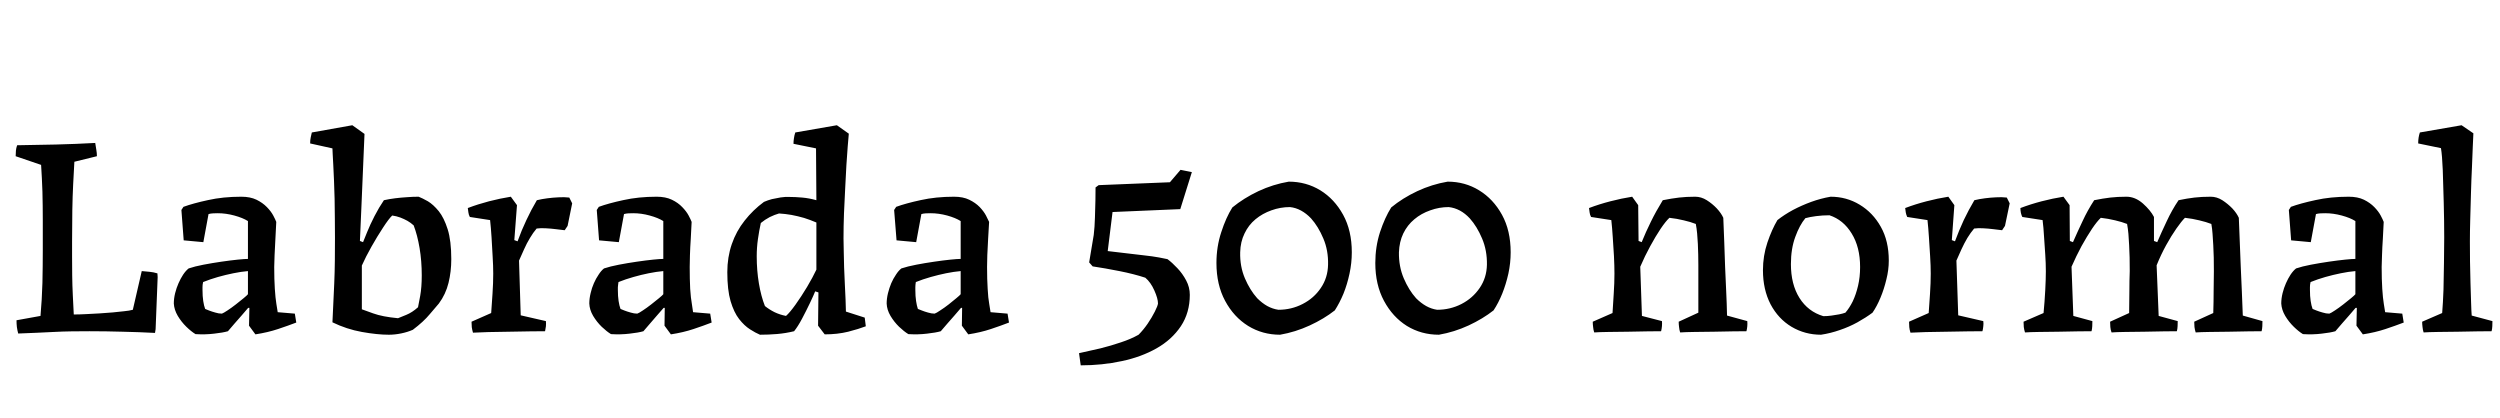 <svg xmlns="http://www.w3.org/2000/svg" xmlns:xlink="http://www.w3.org/1999/xlink" width="207.408" height="34.68"><path fill="black" d="M1.51 27.67L1.51 27.67Q1.44 27.41 1.40 27.13Q1.37 26.86 1.37 26.57L1.37 26.57L3.36 26.21Q3.48 24.86 3.52 23.46Q3.55 22.06 3.55 20.74L3.55 20.74Q3.55 19.51 3.55 18.29Q3.55 17.06 3.52 15.90Q3.48 14.74 3.41 13.68L3.41 13.68L1.30 12.96Q1.30 12.72 1.32 12.50Q1.34 12.29 1.42 12.05L1.42 12.05Q3.02 12.02 4.64 11.99Q6.26 11.95 7.90 11.86L7.90 11.86Q7.94 12.14 7.99 12.42Q8.04 12.70 8.04 12.96L8.04 12.96L6.17 13.42Q6.12 14.30 6.07 15.29Q6.02 16.27 6 17.44Q5.98 18.60 5.98 20.02L5.98 20.02Q5.98 20.57 5.98 21.30Q5.98 22.03 5.99 22.85Q6 23.66 6.04 24.49Q6.07 25.32 6.12 26.09L6.12 26.09Q6.60 26.09 7.15 26.06Q7.70 26.04 8.27 26.00Q8.83 25.97 9.35 25.92Q9.86 25.87 10.30 25.82Q10.73 25.78 11.02 25.70L11.02 25.70L11.76 22.49Q12.07 22.51 12.41 22.55Q12.74 22.58 13.06 22.68L13.06 22.68L13.08 22.99L12.91 27.31L12.86 27.62Q11.54 27.55 10.16 27.52Q8.78 27.48 7.42 27.48L7.42 27.48Q6.70 27.48 5.95 27.49Q5.21 27.50 4.46 27.54Q3.72 27.58 2.99 27.61Q2.26 27.65 1.51 27.67ZM18.91 27.48L18.91 27.48Q18.50 27.60 17.77 27.68Q17.04 27.77 16.22 27.72L16.22 27.72Q15.86 27.50 15.46 27.11Q15.05 26.71 14.75 26.21Q14.45 25.70 14.42 25.18L14.42 25.18Q14.42 24.77 14.53 24.32Q14.64 23.88 14.81 23.50Q14.98 23.11 15.19 22.79Q15.41 22.46 15.65 22.27L15.65 22.27Q16.15 22.10 16.88 21.96Q17.62 21.82 18.37 21.71Q19.13 21.60 19.72 21.54Q20.30 21.48 20.57 21.48L20.57 21.48L20.57 18.34Q20.14 18.07 19.44 17.88Q18.74 17.69 18.07 17.69L18.07 17.69Q17.88 17.69 17.68 17.70Q17.47 17.71 17.30 17.76L17.30 17.76L16.87 20.09L15.24 19.94L15.05 17.42L15.22 17.16Q16.01 16.87 17.26 16.60Q18.50 16.32 20.02 16.32L20.02 16.32Q20.76 16.32 21.28 16.57Q21.79 16.82 22.14 17.18Q22.49 17.54 22.67 17.88Q22.85 18.22 22.92 18.41L22.92 18.41Q22.90 19.03 22.85 19.78Q22.80 20.52 22.78 21.17Q22.75 21.82 22.75 22.15L22.75 22.15Q22.75 23.18 22.80 23.96Q22.85 24.74 22.93 25.22Q23.02 25.70 23.04 25.90L23.04 25.90L24.46 26.02L24.58 26.76Q23.90 27.02 23.06 27.30Q22.22 27.58 21.19 27.74L21.19 27.74L20.66 27.02L20.69 25.54L20.59 25.54Q20.33 25.85 20.04 26.18Q19.75 26.52 19.46 26.84Q19.18 27.17 18.91 27.48ZM17.02 25.63L17.02 25.63Q17.11 25.68 17.34 25.76Q17.57 25.85 17.86 25.93Q18.14 26.02 18.41 26.02L18.41 26.02Q18.55 25.97 18.88 25.75Q19.20 25.54 19.56 25.26Q19.92 24.98 20.21 24.74Q20.50 24.50 20.57 24.41L20.57 24.41L20.57 22.49Q19.99 22.54 19.36 22.67Q18.72 22.80 18.08 22.98Q17.45 23.16 16.85 23.40L16.85 23.40Q16.82 23.52 16.81 23.63Q16.80 23.74 16.80 23.83Q16.80 23.93 16.80 24.05L16.80 24.05Q16.80 24.58 16.86 24.97Q16.92 25.37 17.02 25.63ZM27.58 26.74L27.58 26.74Q27.60 26.06 27.65 25.24Q27.70 24.41 27.73 23.50Q27.77 22.58 27.78 21.62Q27.79 20.66 27.79 19.75L27.79 19.75Q27.79 18.94 27.78 18.12Q27.77 17.30 27.76 16.50Q27.74 15.70 27.71 14.98Q27.67 14.26 27.65 13.69Q27.62 13.13 27.60 12.76Q27.58 12.38 27.58 12.31L27.58 12.31L25.73 11.90Q25.73 11.62 25.78 11.39Q25.82 11.16 25.87 10.99L25.87 10.99L29.23 10.39L30.24 11.11L29.98 17.26L29.86 19.99L30.12 20.09Q30.22 19.85 30.46 19.25Q30.70 18.65 31.07 17.93Q31.44 17.21 31.85 16.61L31.85 16.61Q32.30 16.51 32.78 16.45Q33.26 16.39 33.76 16.36Q34.25 16.32 34.73 16.32L34.73 16.32Q35.04 16.44 35.50 16.70Q35.95 16.97 36.40 17.52Q36.84 18.07 37.14 19.02Q37.44 19.97 37.44 21.50L37.44 21.50Q37.44 22.54 37.21 23.47Q36.98 24.41 36.41 25.18L36.41 25.18Q36.19 25.44 35.66 26.06Q35.14 26.69 34.25 27.36L34.25 27.36Q33.82 27.55 33.29 27.66Q32.76 27.77 32.26 27.77L32.26 27.77Q31.30 27.77 30.02 27.54Q28.75 27.31 27.58 26.74ZM33.02 26.40L33.02 26.40Q33.22 26.33 33.71 26.12Q34.20 25.92 34.68 25.49L34.68 25.49Q34.73 25.27 34.86 24.55Q34.99 23.83 34.99 22.85L34.99 22.85Q34.99 21.65 34.81 20.58Q34.63 19.51 34.32 18.70L34.32 18.70Q34.08 18.48 33.80 18.32Q33.53 18.17 33.22 18.05Q32.90 17.93 32.54 17.88L32.54 17.88Q32.26 18.14 31.78 18.88Q31.30 19.61 30.82 20.46Q30.34 21.31 30.02 22.03L30.02 22.03L30.02 25.66Q30.19 25.73 30.96 26.00Q31.73 26.28 33.02 26.40ZM39.24 27.60L39.24 27.60Q39.17 27.36 39.14 27.14Q39.12 26.93 39.12 26.69L39.12 26.69L40.75 25.97Q40.80 25.27 40.86 24.37Q40.92 23.47 40.92 22.70L40.92 22.70Q40.92 22.06 40.87 21.26Q40.82 20.47 40.78 19.68Q40.73 18.89 40.66 18.26L40.66 18.26L38.98 18Q38.88 17.81 38.86 17.63Q38.83 17.45 38.81 17.26L38.81 17.26Q39.65 16.94 40.57 16.70Q41.50 16.46 42.38 16.32L42.38 16.32L42.89 17.02L42.67 19.92L42.94 20.02Q43.27 19.10 43.67 18.26Q44.06 17.42 44.54 16.61L44.54 16.61Q44.95 16.51 45.42 16.45Q45.89 16.39 46.34 16.37Q46.80 16.34 47.23 16.39L47.23 16.39L47.47 16.87L47.09 18.74L46.85 19.10Q46.49 19.06 46.09 19.01Q45.70 18.96 45.29 18.94Q44.88 18.91 44.52 18.96L44.52 18.96Q44.23 19.30 43.97 19.74Q43.70 20.18 43.48 20.68Q43.25 21.17 43.06 21.62L43.06 21.62L43.20 26.16L45.29 26.64Q45.31 26.86 45.29 27.07Q45.26 27.29 45.22 27.48L45.22 27.48Q44.81 27.48 44.00 27.49Q43.20 27.50 42.26 27.52Q41.33 27.53 40.51 27.55Q39.70 27.58 39.24 27.60ZM53.38 27.48L53.38 27.48Q52.97 27.60 52.24 27.68Q51.50 27.77 50.69 27.72L50.69 27.72Q50.33 27.50 49.92 27.11Q49.51 26.71 49.21 26.21Q48.91 25.70 48.89 25.18L48.89 25.18Q48.89 24.77 49.00 24.32Q49.10 23.88 49.27 23.50Q49.44 23.11 49.66 22.79Q49.87 22.46 50.11 22.27L50.11 22.27Q50.62 22.10 51.35 21.96Q52.08 21.82 52.84 21.71Q53.59 21.60 54.18 21.54Q54.77 21.48 55.03 21.48L55.03 21.48L55.03 18.34Q54.60 18.07 53.90 17.88Q53.21 17.69 52.54 17.69L52.54 17.69Q52.34 17.69 52.14 17.70Q51.94 17.71 51.77 17.76L51.77 17.76L51.34 20.09L49.70 19.94L49.51 17.42L49.68 17.16Q50.47 16.87 51.72 16.60Q52.97 16.32 54.48 16.32L54.48 16.32Q55.22 16.32 55.74 16.57Q56.26 16.82 56.60 17.18Q56.95 17.54 57.13 17.88Q57.31 18.22 57.38 18.41L57.38 18.41Q57.36 19.03 57.31 19.78Q57.26 20.52 57.24 21.17Q57.22 21.82 57.22 22.15L57.22 22.15Q57.22 23.18 57.26 23.96Q57.31 24.74 57.40 25.22Q57.48 25.70 57.50 25.90L57.50 25.90L58.92 26.02L59.04 26.76Q58.37 27.02 57.53 27.30Q56.69 27.58 55.66 27.74L55.66 27.74L55.13 27.02L55.15 25.54L55.06 25.54Q54.79 25.85 54.50 26.18Q54.22 26.52 53.93 26.84Q53.64 27.17 53.38 27.48ZM51.48 25.63L51.48 25.63Q51.58 25.68 51.80 25.76Q52.03 25.85 52.32 25.93Q52.61 26.02 52.87 26.02L52.87 26.02Q53.02 25.97 53.34 25.75Q53.66 25.54 54.02 25.26Q54.38 24.98 54.67 24.74Q54.96 24.50 55.03 24.41L55.03 24.41L55.03 22.49Q54.46 22.54 53.82 22.67Q53.18 22.80 52.55 22.98Q51.91 23.16 51.31 23.40L51.31 23.40Q51.29 23.52 51.28 23.63Q51.26 23.74 51.26 23.83Q51.26 23.93 51.26 24.05L51.26 24.05Q51.26 24.58 51.32 24.97Q51.38 25.37 51.48 25.63ZM63.05 27.77L63.05 27.77Q62.69 27.62 62.22 27.32Q61.75 27.02 61.32 26.47Q60.89 25.92 60.61 24.98Q60.34 24.05 60.34 22.58L60.34 22.58Q60.34 21.34 60.71 20.26Q61.08 19.18 61.78 18.30Q62.47 17.42 63.38 16.75L63.38 16.75Q63.70 16.61 64.04 16.52Q64.39 16.44 64.76 16.38Q65.14 16.32 65.52 16.34L65.52 16.34Q65.98 16.34 66.55 16.39Q67.13 16.44 67.73 16.61L67.73 16.61L67.70 12.31L65.83 11.93Q65.83 11.69 65.87 11.46Q65.90 11.23 65.98 10.99L65.98 10.99L69.43 10.39L70.42 11.09Q70.39 11.47 70.33 12.14Q70.27 12.82 70.22 13.70Q70.18 14.59 70.12 15.61Q70.06 16.63 70.02 17.70Q69.98 18.77 69.98 19.78L69.98 19.78Q69.98 20.23 70.00 20.86Q70.01 21.48 70.03 22.18Q70.06 22.87 70.09 23.56Q70.13 24.24 70.15 24.84Q70.18 25.44 70.18 25.85L70.18 25.85L71.74 26.35L71.83 27.07Q71.26 27.29 70.37 27.52Q69.48 27.74 68.42 27.74L68.42 27.74L67.87 27.02L67.90 24.26L67.63 24.17Q67.51 24.48 67.20 25.13Q66.89 25.78 66.54 26.44Q66.19 27.10 65.88 27.48L65.88 27.48Q65.18 27.65 64.48 27.71Q63.77 27.77 63.05 27.77ZM65.21 26.21L65.21 26.21Q65.52 25.94 66 25.27Q66.48 24.60 66.96 23.80Q67.44 22.99 67.73 22.37L67.73 22.37L67.73 18.46Q67.22 18.24 66.71 18.08Q66.19 17.93 65.66 17.83Q65.14 17.74 64.63 17.71L64.63 17.71Q64.27 17.81 63.86 18.01Q63.46 18.22 63.12 18.50L63.12 18.50Q62.98 19.13 62.88 19.84Q62.78 20.54 62.78 21.26L62.78 21.26Q62.78 22.44 62.96 23.51Q63.14 24.58 63.46 25.39L63.46 25.39Q63.82 25.68 64.26 25.90Q64.70 26.11 65.21 26.21ZM78.05 27.48L78.05 27.48Q77.64 27.60 76.91 27.68Q76.18 27.77 75.36 27.72L75.36 27.72Q75.00 27.50 74.59 27.11Q74.18 26.71 73.88 26.21Q73.58 25.70 73.56 25.18L73.56 25.18Q73.56 24.77 73.67 24.32Q73.78 23.88 73.94 23.50Q74.11 23.11 74.33 22.79Q74.54 22.46 74.78 22.27L74.78 22.27Q75.29 22.10 76.02 21.96Q76.75 21.82 77.51 21.71Q78.26 21.60 78.85 21.54Q79.44 21.48 79.70 21.48L79.70 21.48L79.70 18.34Q79.27 18.07 78.58 17.88Q77.88 17.69 77.21 17.69L77.21 17.69Q77.02 17.69 76.81 17.70Q76.61 17.71 76.44 17.76L76.44 17.76L76.01 20.09L74.38 19.94L74.18 17.42L74.35 17.16Q75.14 16.87 76.39 16.60Q77.64 16.32 79.15 16.32L79.15 16.32Q79.90 16.32 80.41 16.57Q80.93 16.82 81.28 17.18Q81.62 17.54 81.80 17.88Q81.98 18.22 82.06 18.41L82.06 18.41Q82.03 19.03 81.98 19.78Q81.94 20.52 81.91 21.17Q81.89 21.82 81.89 22.15L81.89 22.15Q81.89 23.18 81.94 23.96Q81.98 24.74 82.07 25.22Q82.15 25.70 82.18 25.90L82.18 25.90L83.59 26.02L83.71 26.76Q83.04 27.02 82.20 27.30Q81.36 27.58 80.33 27.74L80.33 27.74L79.80 27.02L79.82 25.54L79.73 25.54Q79.46 25.85 79.18 26.18Q78.89 26.52 78.60 26.84Q78.31 27.17 78.05 27.48ZM76.15 25.63L76.15 25.63Q76.25 25.68 76.48 25.76Q76.70 25.85 76.99 25.93Q77.28 26.02 77.54 26.02L77.54 26.02Q77.69 25.97 78.01 25.75Q78.34 25.54 78.70 25.26Q79.06 24.98 79.34 24.74Q79.63 24.50 79.70 24.41L79.70 24.41L79.70 22.49Q79.13 22.54 78.49 22.67Q77.86 22.80 77.22 22.98Q76.58 23.16 75.98 23.40L75.98 23.40Q75.96 23.52 75.95 23.63Q75.94 23.74 75.94 23.83Q75.94 23.93 75.94 24.05L75.94 24.05Q75.94 24.58 76.00 24.97Q76.06 25.37 76.15 25.63ZM89.66 30.31L89.66 30.31L89.52 29.30Q90.41 29.11 91.30 28.90Q92.18 28.68 93 28.40Q93.82 28.13 94.46 27.77L94.46 27.77Q94.85 27.38 95.21 26.86Q95.57 26.33 95.81 25.85Q96.05 25.37 96.07 25.18L96.07 25.18Q96.07 24.77 95.77 24.10Q95.47 23.42 95.02 23.04L95.02 23.04Q94.08 22.73 92.87 22.49Q91.66 22.25 90.65 22.10L90.65 22.10L90.36 21.77L90.74 19.49Q90.82 18.82 90.84 18.05Q90.86 17.28 90.88 16.61Q90.89 15.94 90.89 15.55L90.89 15.55L91.15 15.36L97.06 15.12L97.94 14.09L98.88 14.28L97.92 17.35L92.30 17.59L91.90 20.83Q92.54 20.90 93.34 21Q94.13 21.10 94.87 21.18Q95.62 21.26 96.16 21.36Q96.70 21.46 96.86 21.50L96.86 21.50Q97.25 21.79 97.68 22.25Q98.11 22.70 98.41 23.27Q98.71 23.83 98.71 24.46L98.71 24.46Q98.71 25.94 97.97 27.06Q97.22 28.18 95.95 28.90Q94.68 29.62 93.06 29.96Q91.44 30.31 89.66 30.31ZM106.20 27.77L106.20 27.77Q104.74 27.77 103.55 27.04Q102.36 26.30 101.64 24.96Q100.92 23.62 100.92 21.82L100.92 21.82Q100.92 20.47 101.32 19.26Q101.71 18.05 102.24 17.21L102.24 17.21Q103.18 16.44 104.40 15.86Q105.62 15.29 106.92 15.07L106.92 15.07Q108.36 15.07 109.54 15.79Q110.71 16.51 111.43 17.82Q112.15 19.13 112.15 20.93L112.15 20.93Q112.15 21.82 111.96 22.70Q111.77 23.59 111.46 24.36Q111.14 25.13 110.74 25.75L110.74 25.75Q109.85 26.45 108.66 27Q107.47 27.55 106.20 27.77ZM106.06 25.70L106.06 25.70Q107.14 25.70 108.07 25.22Q109.01 24.74 109.58 23.89Q110.16 23.04 110.18 21.96L110.18 21.96Q110.21 20.78 109.79 19.79Q109.37 18.79 108.77 18.12L108.77 18.12Q108.38 17.71 107.94 17.47Q107.50 17.23 107.02 17.18L107.02 17.18Q106.22 17.18 105.48 17.45Q104.74 17.71 104.16 18.19Q103.58 18.67 103.25 19.37Q102.91 20.06 102.89 20.93L102.89 20.93Q102.86 22.10 103.28 23.09Q103.70 24.07 104.30 24.74L104.30 24.74Q104.71 25.15 105.14 25.39Q105.58 25.63 106.06 25.70ZM119.38 27.77L119.38 27.77Q117.91 27.77 116.72 27.04Q115.54 26.30 114.82 24.96Q114.10 23.62 114.10 21.82L114.10 21.82Q114.10 20.47 114.49 19.26Q114.89 18.05 115.42 17.21L115.42 17.21Q116.35 16.44 117.58 15.86Q118.80 15.29 120.10 15.07L120.10 15.07Q121.54 15.07 122.71 15.79Q123.89 16.51 124.61 17.82Q125.33 19.13 125.33 20.93L125.33 20.93Q125.33 21.82 125.14 22.70Q124.94 23.59 124.63 24.36Q124.32 25.13 123.91 25.75L123.91 25.75Q123.02 26.45 121.84 27Q120.65 27.55 119.38 27.77ZM119.23 25.70L119.23 25.70Q120.31 25.70 121.25 25.22Q122.18 24.74 122.76 23.89Q123.34 23.04 123.36 21.96L123.36 21.96Q123.38 20.78 122.96 19.79Q122.54 18.79 121.94 18.12L121.94 18.12Q121.56 17.71 121.12 17.47Q120.67 17.23 120.19 17.18L120.19 17.18Q119.40 17.18 118.66 17.45Q117.91 17.71 117.34 18.19Q116.76 18.67 116.42 19.37Q116.09 20.06 116.06 20.93L116.06 20.93Q116.04 22.10 116.46 23.09Q116.88 24.07 117.48 24.74L117.48 24.74Q117.89 25.15 118.32 25.39Q118.75 25.63 119.23 25.70ZM132.26 27.58L132.26 27.58Q132.19 27.36 132.17 27.13Q132.14 26.90 132.14 26.69L132.14 26.69L133.78 25.97Q133.82 25.27 133.88 24.37Q133.94 23.47 133.94 22.70L133.94 22.70Q133.94 22.06 133.90 21.26Q133.85 20.47 133.80 19.68Q133.75 18.89 133.68 18.26L133.68 18.26L132 18Q131.90 17.81 131.88 17.63Q131.86 17.45 131.83 17.26L131.83 17.26Q132.67 16.94 133.60 16.70Q134.52 16.46 135.41 16.32L135.41 16.32L135.91 17.02L135.94 19.99L136.20 20.09Q136.54 19.25 136.96 18.40Q137.38 17.54 137.95 16.61L137.95 16.61Q138.70 16.46 139.30 16.39Q139.90 16.32 140.64 16.32L140.64 16.32Q141.14 16.32 141.60 16.61Q142.06 16.90 142.43 17.29Q142.80 17.69 142.97 18.07L142.97 18.07Q143.02 19.08 143.05 20.10Q143.09 21.12 143.12 22.13Q143.16 23.14 143.21 24.16Q143.26 25.18 143.28 26.18L143.28 26.18L144.96 26.64Q144.98 26.86 144.96 27.07Q144.94 27.29 144.89 27.48L144.89 27.48Q144.53 27.48 143.78 27.49Q143.04 27.50 142.19 27.52Q141.34 27.53 140.58 27.54Q139.82 27.55 139.39 27.58L139.39 27.58Q139.32 27.36 139.30 27.13Q139.27 26.90 139.27 26.69L139.27 26.69L140.90 25.94L140.90 21.98Q140.90 21.58 140.89 21.13Q140.88 20.69 140.86 20.24Q140.83 19.80 140.80 19.37Q140.76 18.94 140.69 18.58L140.69 18.58Q140.26 18.41 139.69 18.28Q139.13 18.14 138.50 18.07L138.50 18.07Q138.19 18.36 137.77 18.98Q137.35 19.61 136.91 20.42Q136.46 21.24 136.08 22.13L136.08 22.13L136.22 26.21L137.88 26.64Q137.90 26.83 137.88 27.06Q137.86 27.29 137.81 27.48L137.81 27.48Q137.45 27.48 136.69 27.49Q135.94 27.50 135.07 27.52Q134.21 27.53 133.44 27.54Q132.67 27.55 132.26 27.58ZM151.08 27.77L151.08 27.77Q149.74 27.77 148.63 27.11Q147.53 26.45 146.89 25.24Q146.26 24.02 146.26 22.42L146.26 22.42Q146.26 21.22 146.63 20.12Q147 19.03 147.46 18.26L147.46 18.26Q148.03 17.81 148.75 17.42Q149.47 17.04 150.26 16.75Q151.06 16.46 151.87 16.32L151.87 16.32Q153.19 16.32 154.28 16.98Q155.38 17.64 156.04 18.82Q156.70 19.99 156.70 21.62L156.70 21.62Q156.70 22.39 156.50 23.18Q156.31 23.98 156.01 24.70Q155.71 25.42 155.35 25.94L155.35 25.94Q154.80 26.35 154.10 26.74Q153.41 27.12 152.64 27.38Q151.87 27.65 151.08 27.77ZM151.27 26.23L151.27 26.23Q151.63 26.23 151.96 26.18Q152.28 26.14 152.58 26.08Q152.88 26.02 153.10 25.94L153.10 25.94Q153.43 25.56 153.71 25.00Q153.98 24.43 154.15 23.71Q154.32 22.99 154.32 22.15L154.32 22.15Q154.32 20.50 153.62 19.37Q152.93 18.24 151.78 17.86L151.78 17.86Q151.20 17.86 150.67 17.93Q150.14 18 149.78 18.10L149.78 18.10Q149.30 18.67 148.94 19.66Q148.58 20.64 148.58 21.91L148.58 21.91Q148.58 23.59 149.29 24.72Q150 25.85 151.27 26.23ZM158.50 27.60L158.50 27.60Q158.42 27.36 158.40 27.14Q158.38 26.93 158.38 26.69L158.38 26.69L160.01 25.97Q160.06 25.27 160.12 24.37Q160.18 23.47 160.18 22.70L160.18 22.70Q160.18 22.06 160.13 21.26Q160.08 20.47 160.03 19.68Q159.98 18.89 159.91 18.26L159.91 18.26L158.23 18Q158.14 17.81 158.11 17.63Q158.09 17.45 158.06 17.26L158.06 17.26Q158.90 16.94 159.83 16.70Q160.75 16.46 161.64 16.32L161.64 16.32L162.14 17.02L161.93 19.92L162.19 20.02Q162.53 19.10 162.92 18.26Q163.32 17.42 163.80 16.61L163.80 16.61Q164.21 16.51 164.68 16.45Q165.14 16.39 165.60 16.37Q166.06 16.34 166.49 16.39L166.49 16.39L166.73 16.87L166.34 18.74L166.10 19.10Q165.74 19.06 165.35 19.01Q164.95 18.96 164.54 18.94Q164.14 18.91 163.78 18.96L163.78 18.96Q163.49 19.30 163.22 19.74Q162.96 20.18 162.73 20.68Q162.50 21.17 162.31 21.62L162.31 21.62L162.46 26.16L164.54 26.64Q164.57 26.86 164.54 27.07Q164.52 27.29 164.47 27.48L164.47 27.48Q164.06 27.48 163.26 27.49Q162.46 27.50 161.52 27.52Q160.58 27.53 159.77 27.55Q158.95 27.58 158.50 27.60ZM168 27.58L168 27.58Q167.93 27.36 167.90 27.13Q167.88 26.90 167.88 26.69L167.88 26.69L169.54 25.97Q169.63 25.03 169.68 24.08Q169.73 23.14 169.73 22.51L169.73 22.51Q169.73 21.84 169.68 21.11Q169.63 20.38 169.58 19.63Q169.54 18.89 169.46 18.26L169.46 18.26L167.78 18Q167.71 17.88 167.66 17.66Q167.62 17.45 167.62 17.26L167.62 17.26Q168.46 16.94 169.38 16.70Q170.30 16.46 171.19 16.32L171.19 16.32L171.70 17.02L171.72 19.99L171.98 20.09Q172.37 19.20 172.78 18.34Q173.18 17.47 173.74 16.61L173.74 16.61Q174.48 16.46 175.08 16.39Q175.68 16.32 176.42 16.32L176.42 16.32Q177.14 16.32 177.78 16.88Q178.42 17.45 178.70 18L178.70 18Q178.70 18.53 178.70 19.01Q178.70 19.49 178.70 19.99L178.70 19.99L178.97 20.09Q179.30 19.32 179.75 18.37Q180.19 17.42 180.74 16.61L180.74 16.61Q181.46 16.46 182.06 16.39Q182.66 16.32 183.41 16.32L183.41 16.32Q183.91 16.32 184.37 16.61Q184.82 16.90 185.20 17.29Q185.57 17.69 185.74 18.07L185.74 18.07Q185.78 19.08 185.82 20.10Q185.86 21.12 185.90 22.13Q185.95 23.14 185.99 24.16Q186.02 25.18 186.07 26.18L186.07 26.18L187.70 26.64Q187.70 26.83 187.69 27.06Q187.68 27.29 187.63 27.48L187.63 27.48Q187.27 27.48 186.53 27.49Q185.78 27.50 184.92 27.52Q184.06 27.53 183.31 27.54Q182.57 27.55 182.16 27.58L182.16 27.58Q182.09 27.36 182.06 27.13Q182.04 26.90 182.04 26.69L182.04 26.69L183.62 25.97Q183.65 25.01 183.65 24.14Q183.65 23.28 183.67 22.51L183.67 22.51Q183.67 21.91 183.66 21.37Q183.65 20.83 183.62 20.34Q183.60 19.85 183.56 19.40Q183.53 18.96 183.46 18.58L183.46 18.58Q183.02 18.41 182.46 18.28Q181.90 18.14 181.27 18.07L181.27 18.07Q180.98 18.36 180.56 18.96Q180.14 19.56 179.71 20.34Q179.28 21.12 178.92 22.01L178.92 22.01L179.09 26.21L180.67 26.64Q180.67 26.83 180.66 27.06Q180.65 27.29 180.60 27.48L180.60 27.48Q180.24 27.48 179.51 27.49Q178.78 27.50 177.91 27.52Q177.05 27.53 176.30 27.54Q175.56 27.55 175.18 27.58L175.18 27.58Q175.10 27.36 175.08 27.13Q175.06 26.90 175.06 26.69L175.06 26.69L176.64 25.97Q176.66 25.01 176.66 24.14Q176.66 23.28 176.69 22.49L176.69 22.49Q176.69 21.91 176.68 21.37Q176.66 20.83 176.64 20.34Q176.62 19.85 176.58 19.40Q176.54 18.96 176.47 18.58L176.47 18.58Q176.04 18.41 175.48 18.28Q174.91 18.14 174.29 18.07L174.29 18.07Q173.98 18.36 173.56 18.98Q173.14 19.61 172.69 20.42Q172.25 21.24 171.86 22.13L171.86 22.13L172.01 26.21L173.59 26.64Q173.59 26.83 173.58 27.06Q173.57 27.29 173.52 27.48L173.52 27.48Q173.14 27.48 172.39 27.49Q171.65 27.50 170.78 27.52Q169.92 27.53 169.16 27.54Q168.41 27.55 168 27.58ZM193.75 27.48L193.75 27.48Q193.34 27.60 192.61 27.68Q191.88 27.77 191.06 27.72L191.06 27.72Q190.70 27.50 190.30 27.11Q189.89 26.71 189.59 26.21Q189.29 25.70 189.26 25.18L189.26 25.18Q189.26 24.77 189.37 24.32Q189.48 23.88 189.65 23.50Q189.82 23.11 190.03 22.79Q190.25 22.46 190.49 22.27L190.49 22.27Q190.99 22.10 191.72 21.96Q192.46 21.82 193.21 21.71Q193.97 21.60 194.56 21.54Q195.14 21.48 195.41 21.48L195.41 21.48L195.41 18.34Q194.98 18.07 194.28 17.88Q193.58 17.69 192.91 17.69L192.91 17.69Q192.72 17.69 192.52 17.70Q192.31 17.71 192.14 17.76L192.14 17.76L191.71 20.09L190.08 19.94L189.89 17.42L190.06 17.16Q190.85 16.87 192.10 16.60Q193.34 16.32 194.86 16.32L194.86 16.32Q195.60 16.32 196.12 16.57Q196.63 16.82 196.98 17.18Q197.33 17.54 197.51 17.88Q197.69 18.22 197.76 18.41L197.76 18.41Q197.74 19.03 197.69 19.78Q197.64 20.52 197.62 21.17Q197.59 21.82 197.59 22.15L197.59 22.15Q197.59 23.18 197.64 23.96Q197.69 24.74 197.77 25.22Q197.86 25.70 197.88 25.90L197.88 25.90L199.30 26.02L199.42 26.76Q198.74 27.02 197.90 27.30Q197.06 27.58 196.03 27.74L196.03 27.74L195.50 27.02L195.53 25.54L195.43 25.54Q195.17 25.85 194.88 26.18Q194.59 26.52 194.30 26.84Q194.02 27.17 193.75 27.48ZM191.86 25.63L191.86 25.63Q191.95 25.68 192.18 25.76Q192.41 25.85 192.70 25.93Q192.98 26.02 193.25 26.02L193.25 26.02Q193.39 25.97 193.72 25.75Q194.04 25.54 194.40 25.26Q194.76 24.98 195.05 24.74Q195.34 24.50 195.41 24.41L195.41 24.41L195.41 22.49Q194.83 22.54 194.20 22.67Q193.56 22.80 192.92 22.98Q192.29 23.16 191.69 23.40L191.69 23.40Q191.66 23.52 191.65 23.63Q191.64 23.74 191.64 23.83Q191.64 23.93 191.64 24.05L191.64 24.05Q191.64 24.58 191.70 24.97Q191.76 25.37 191.86 25.63ZM201.07 27.58L201.07 27.58Q201 27.36 200.98 27.13Q200.95 26.90 200.95 26.69L200.95 26.69L202.61 25.97Q202.68 25.13 202.72 24.02Q202.75 22.92 202.76 21.78Q202.78 20.64 202.78 19.70L202.78 19.70Q202.78 18.31 202.74 16.82Q202.70 15.34 202.66 14.11Q202.61 12.89 202.51 12.29L202.51 12.29L200.62 11.90Q200.62 11.40 200.76 10.99L200.76 10.99L204.22 10.39L205.20 11.06Q205.18 11.40 205.15 12.16Q205.13 12.91 205.08 13.91Q205.03 14.90 205.00 16.01Q204.96 17.11 204.94 18.16Q204.91 19.20 204.91 20.02L204.91 20.02Q204.91 20.76 204.92 21.68Q204.94 22.61 204.96 23.50Q204.98 24.38 205.01 25.10Q205.03 25.82 205.06 26.18L205.06 26.18L206.78 26.64Q206.78 26.83 206.77 27.06Q206.76 27.29 206.71 27.48L206.71 27.48Q206.30 27.48 205.55 27.49Q204.79 27.50 203.92 27.52Q203.04 27.53 202.27 27.54Q201.50 27.55 201.07 27.58Z"/></svg>
